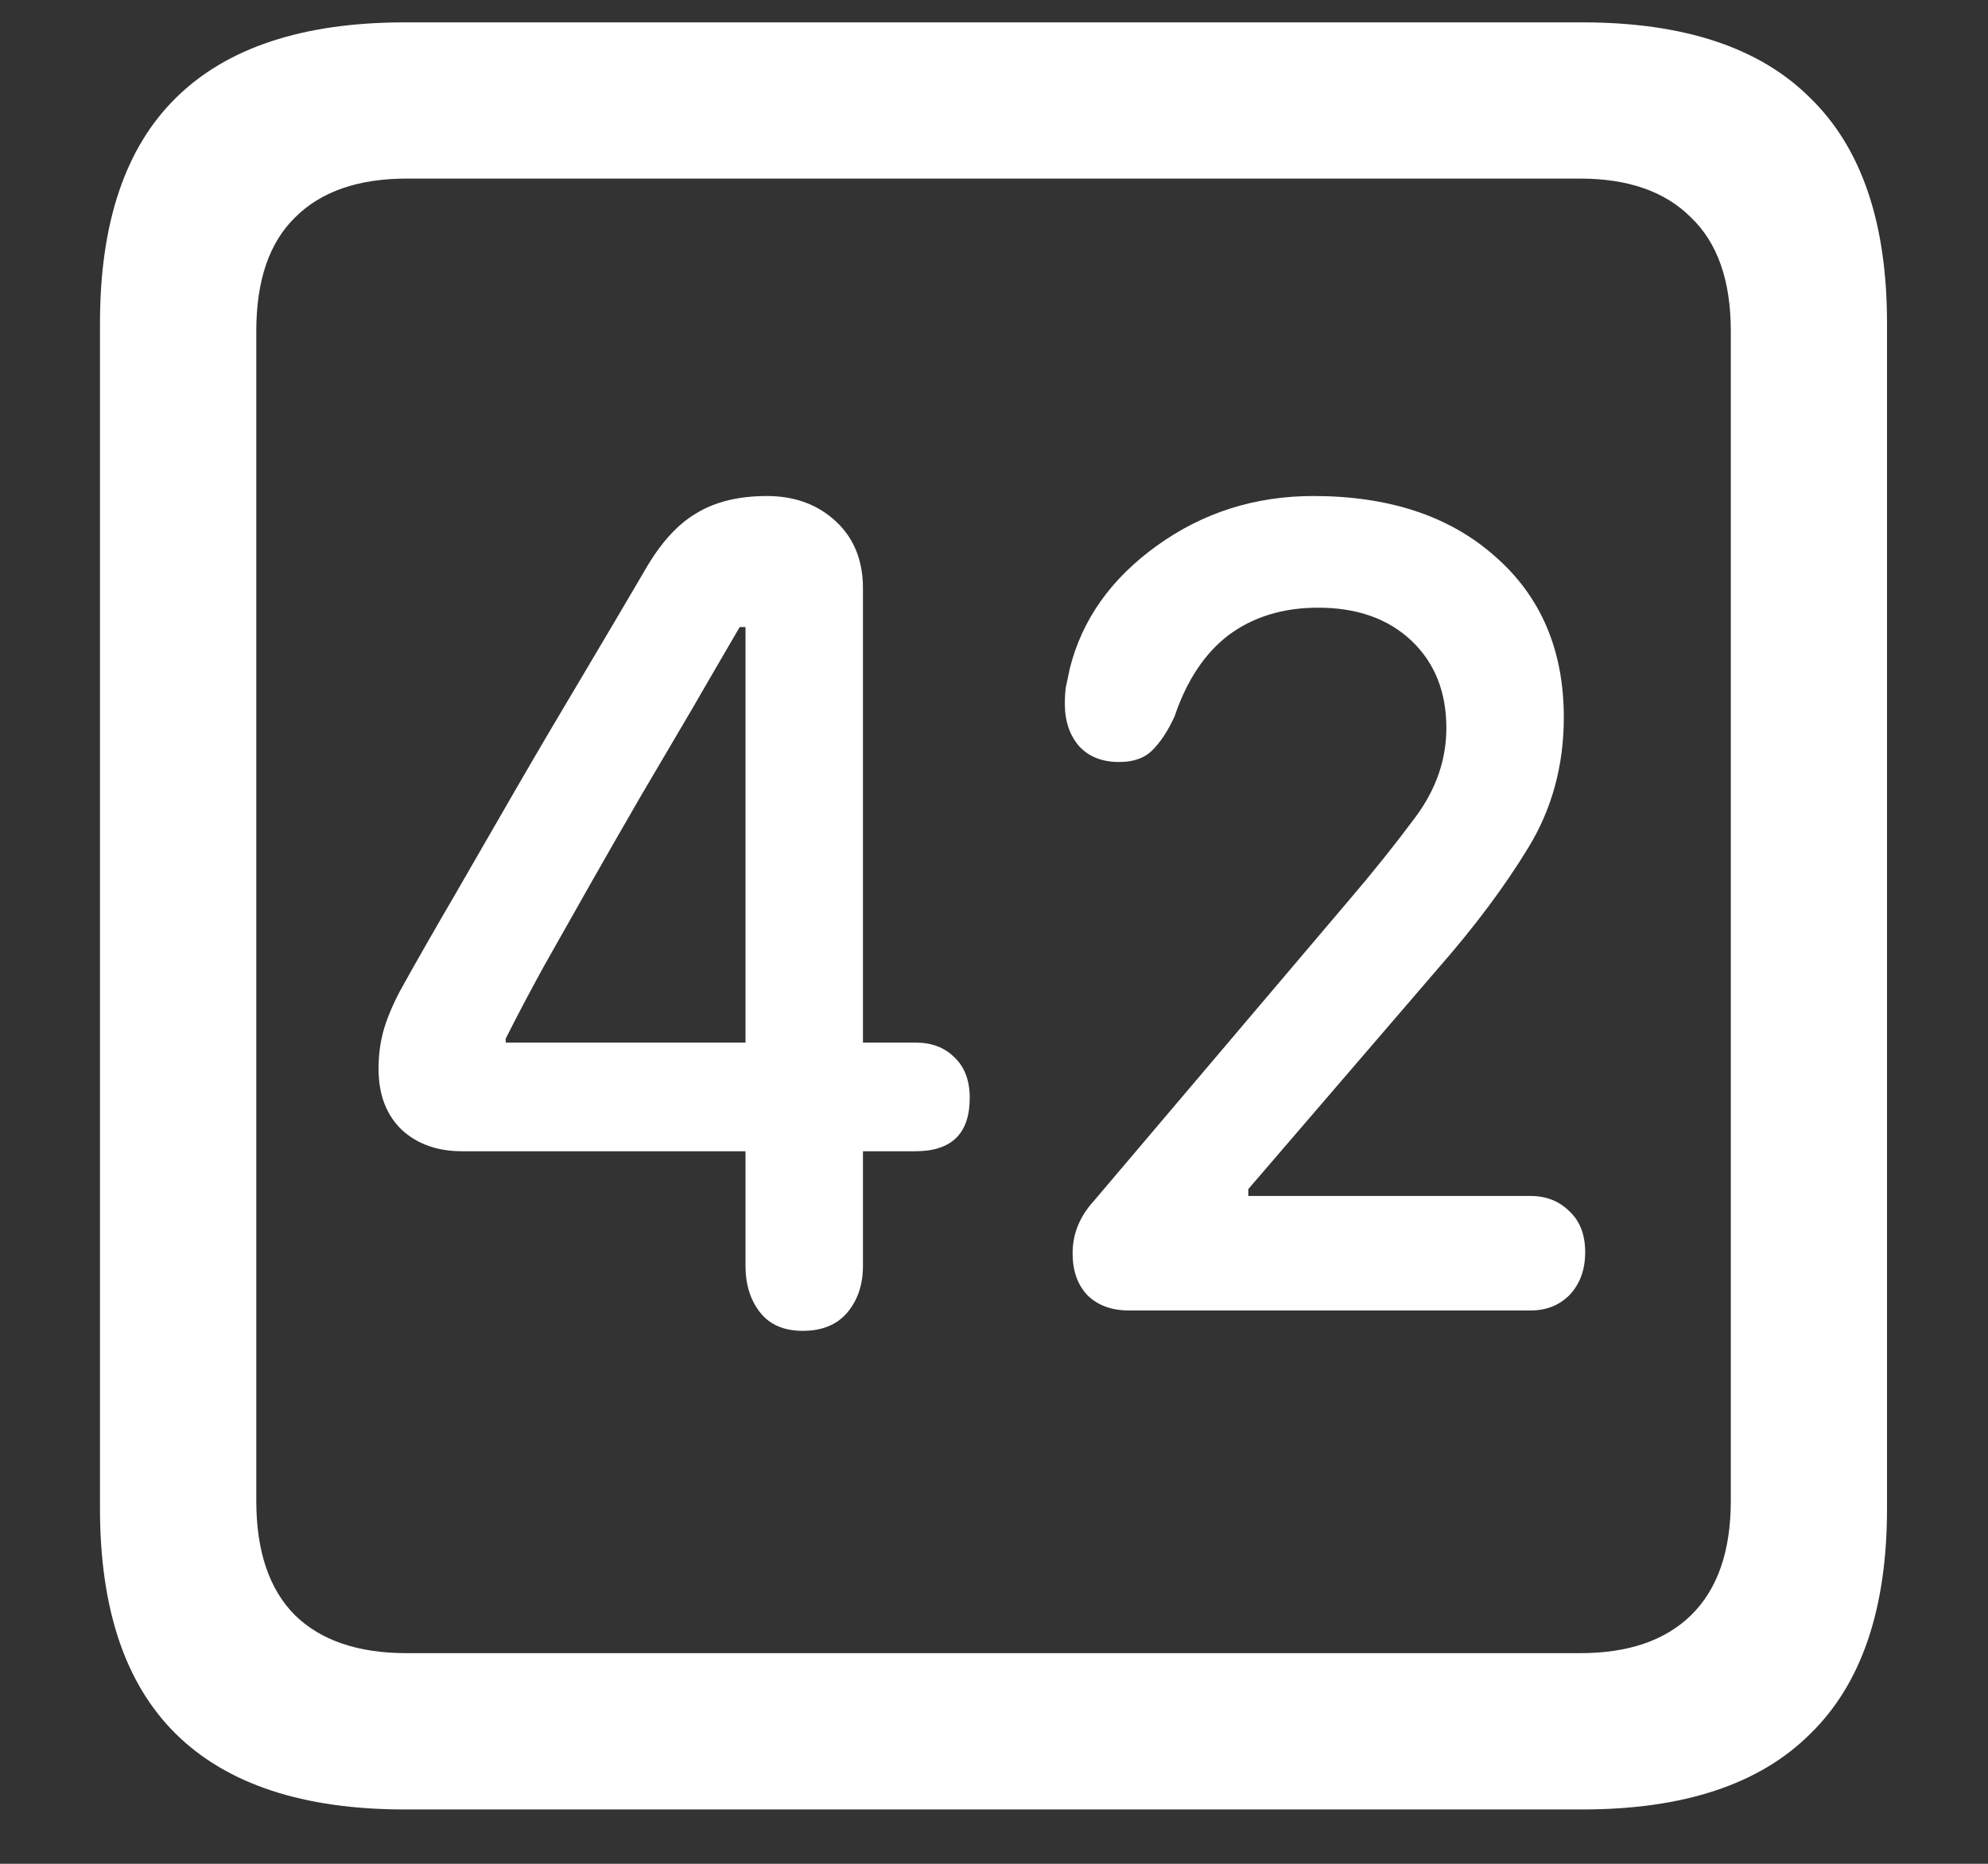 <?xml version="1.0" encoding="UTF-8"?>
<svg xmlns="http://www.w3.org/2000/svg" xmlns:xlink="http://www.w3.org/1999/xlink" width="24" height="22.5" viewBox="0 0 24 22.5" version="1.1">
<rect x="0" y="0" width="24" height="22.5" fill="#333333" stroke="none"/>
<g id="surface1">
<path style=" stroke:none;fill-rule:nonzero;fill:rgb(100%,100%,100%);fill-opacity:1;" d="M 4.887 21.844 L 19.102 21.844 C 20.328 21.844 21.246 21.539 21.855 20.93 C 22.473 20.328 22.781 19.422 22.781 18.211 L 22.781 3.902 C 22.781 2.691 22.473 1.785 21.855 1.184 C 21.246 0.574 20.328 0.27 19.102 0.27 L 4.887 0.27 C 3.66 0.27 2.738 0.574 2.121 1.184 C 1.512 1.785 1.207 2.691 1.207 3.902 L 1.207 18.211 C 1.207 19.422 1.512 20.328 2.121 20.93 C 2.738 21.539 3.66 21.844 4.887 21.844 Z M 4.91 19.957 C 4.324 19.957 3.875 19.805 3.562 19.5 C 3.25 19.188 3.094 18.727 3.094 18.117 L 3.094 3.996 C 3.094 3.387 3.25 2.93 3.562 2.625 C 3.875 2.312 4.324 2.156 4.91 2.156 L 19.078 2.156 C 19.656 2.156 20.102 2.312 20.414 2.625 C 20.734 2.93 20.895 3.387 20.895 3.996 L 20.895 18.117 C 20.895 18.727 20.734 19.188 20.414 19.5 C 20.102 19.805 19.656 19.957 19.078 19.957 Z M 9.691 16.066 C 9.926 16.066 10.105 15.992 10.23 15.844 C 10.355 15.695 10.418 15.508 10.418 15.281 L 10.418 13.898 L 11.051 13.898 C 11.488 13.898 11.707 13.684 11.707 13.254 C 11.707 13.043 11.645 12.879 11.52 12.762 C 11.402 12.645 11.246 12.586 11.051 12.586 L 10.418 12.586 L 10.418 7.102 C 10.418 6.766 10.309 6.496 10.09 6.293 C 9.871 6.09 9.594 5.988 9.258 5.988 C 8.914 5.988 8.629 6.059 8.402 6.199 C 8.176 6.332 7.969 6.562 7.781 6.891 C 7.539 7.305 7.285 7.734 7.02 8.18 C 6.754 8.625 6.492 9.07 6.234 9.516 C 5.977 9.961 5.727 10.395 5.484 10.816 C 5.242 11.23 5.023 11.613 4.828 11.965 C 4.734 12.145 4.668 12.305 4.629 12.445 C 4.59 12.586 4.57 12.738 4.57 12.902 C 4.57 13.215 4.664 13.461 4.852 13.641 C 5.039 13.812 5.281 13.898 5.578 13.898 L 9 13.898 L 9 15.281 C 9 15.508 9.059 15.695 9.176 15.844 C 9.293 15.992 9.465 16.066 9.691 16.066 Z M 9 12.586 L 6.105 12.586 L 6.105 12.539 C 6.238 12.273 6.391 11.984 6.562 11.672 C 6.742 11.352 6.93 11.02 7.125 10.676 C 7.32 10.332 7.52 9.984 7.723 9.633 C 7.934 9.273 8.141 8.922 8.344 8.578 C 8.547 8.227 8.742 7.891 8.93 7.57 L 9 7.57 Z M 13.629 15.82 L 18.48 15.82 C 18.668 15.82 18.824 15.758 18.949 15.633 C 19.074 15.5 19.137 15.328 19.137 15.117 C 19.137 14.906 19.074 14.742 18.949 14.625 C 18.824 14.5 18.668 14.438 18.48 14.438 L 15.07 14.438 L 15.07 14.355 L 17.367 11.684 C 17.805 11.184 18.164 10.703 18.445 10.242 C 18.734 9.773 18.879 9.246 18.879 8.66 C 18.879 7.848 18.602 7.199 18.047 6.715 C 17.5 6.23 16.77 5.988 15.855 5.988 C 15.152 5.988 14.523 6.188 13.969 6.586 C 13.414 6.984 13.062 7.48 12.914 8.074 C 12.898 8.152 12.883 8.227 12.867 8.297 C 12.859 8.359 12.855 8.426 12.855 8.496 C 12.855 8.707 12.914 8.879 13.031 9.012 C 13.148 9.137 13.309 9.199 13.512 9.199 C 13.684 9.199 13.816 9.152 13.91 9.059 C 14.012 8.957 14.102 8.82 14.18 8.648 C 14.328 8.211 14.547 7.883 14.836 7.664 C 15.133 7.445 15.492 7.336 15.914 7.336 C 16.383 7.336 16.758 7.469 17.039 7.734 C 17.32 8 17.461 8.352 17.461 8.789 C 17.461 9.172 17.336 9.531 17.086 9.867 C 16.836 10.203 16.57 10.535 16.289 10.863 L 13.207 14.496 C 13.035 14.684 12.949 14.895 12.949 15.129 C 12.949 15.34 13.008 15.508 13.125 15.633 C 13.25 15.758 13.418 15.82 13.629 15.82 Z M 13.629 15.82 "/>
</g>
</svg>
